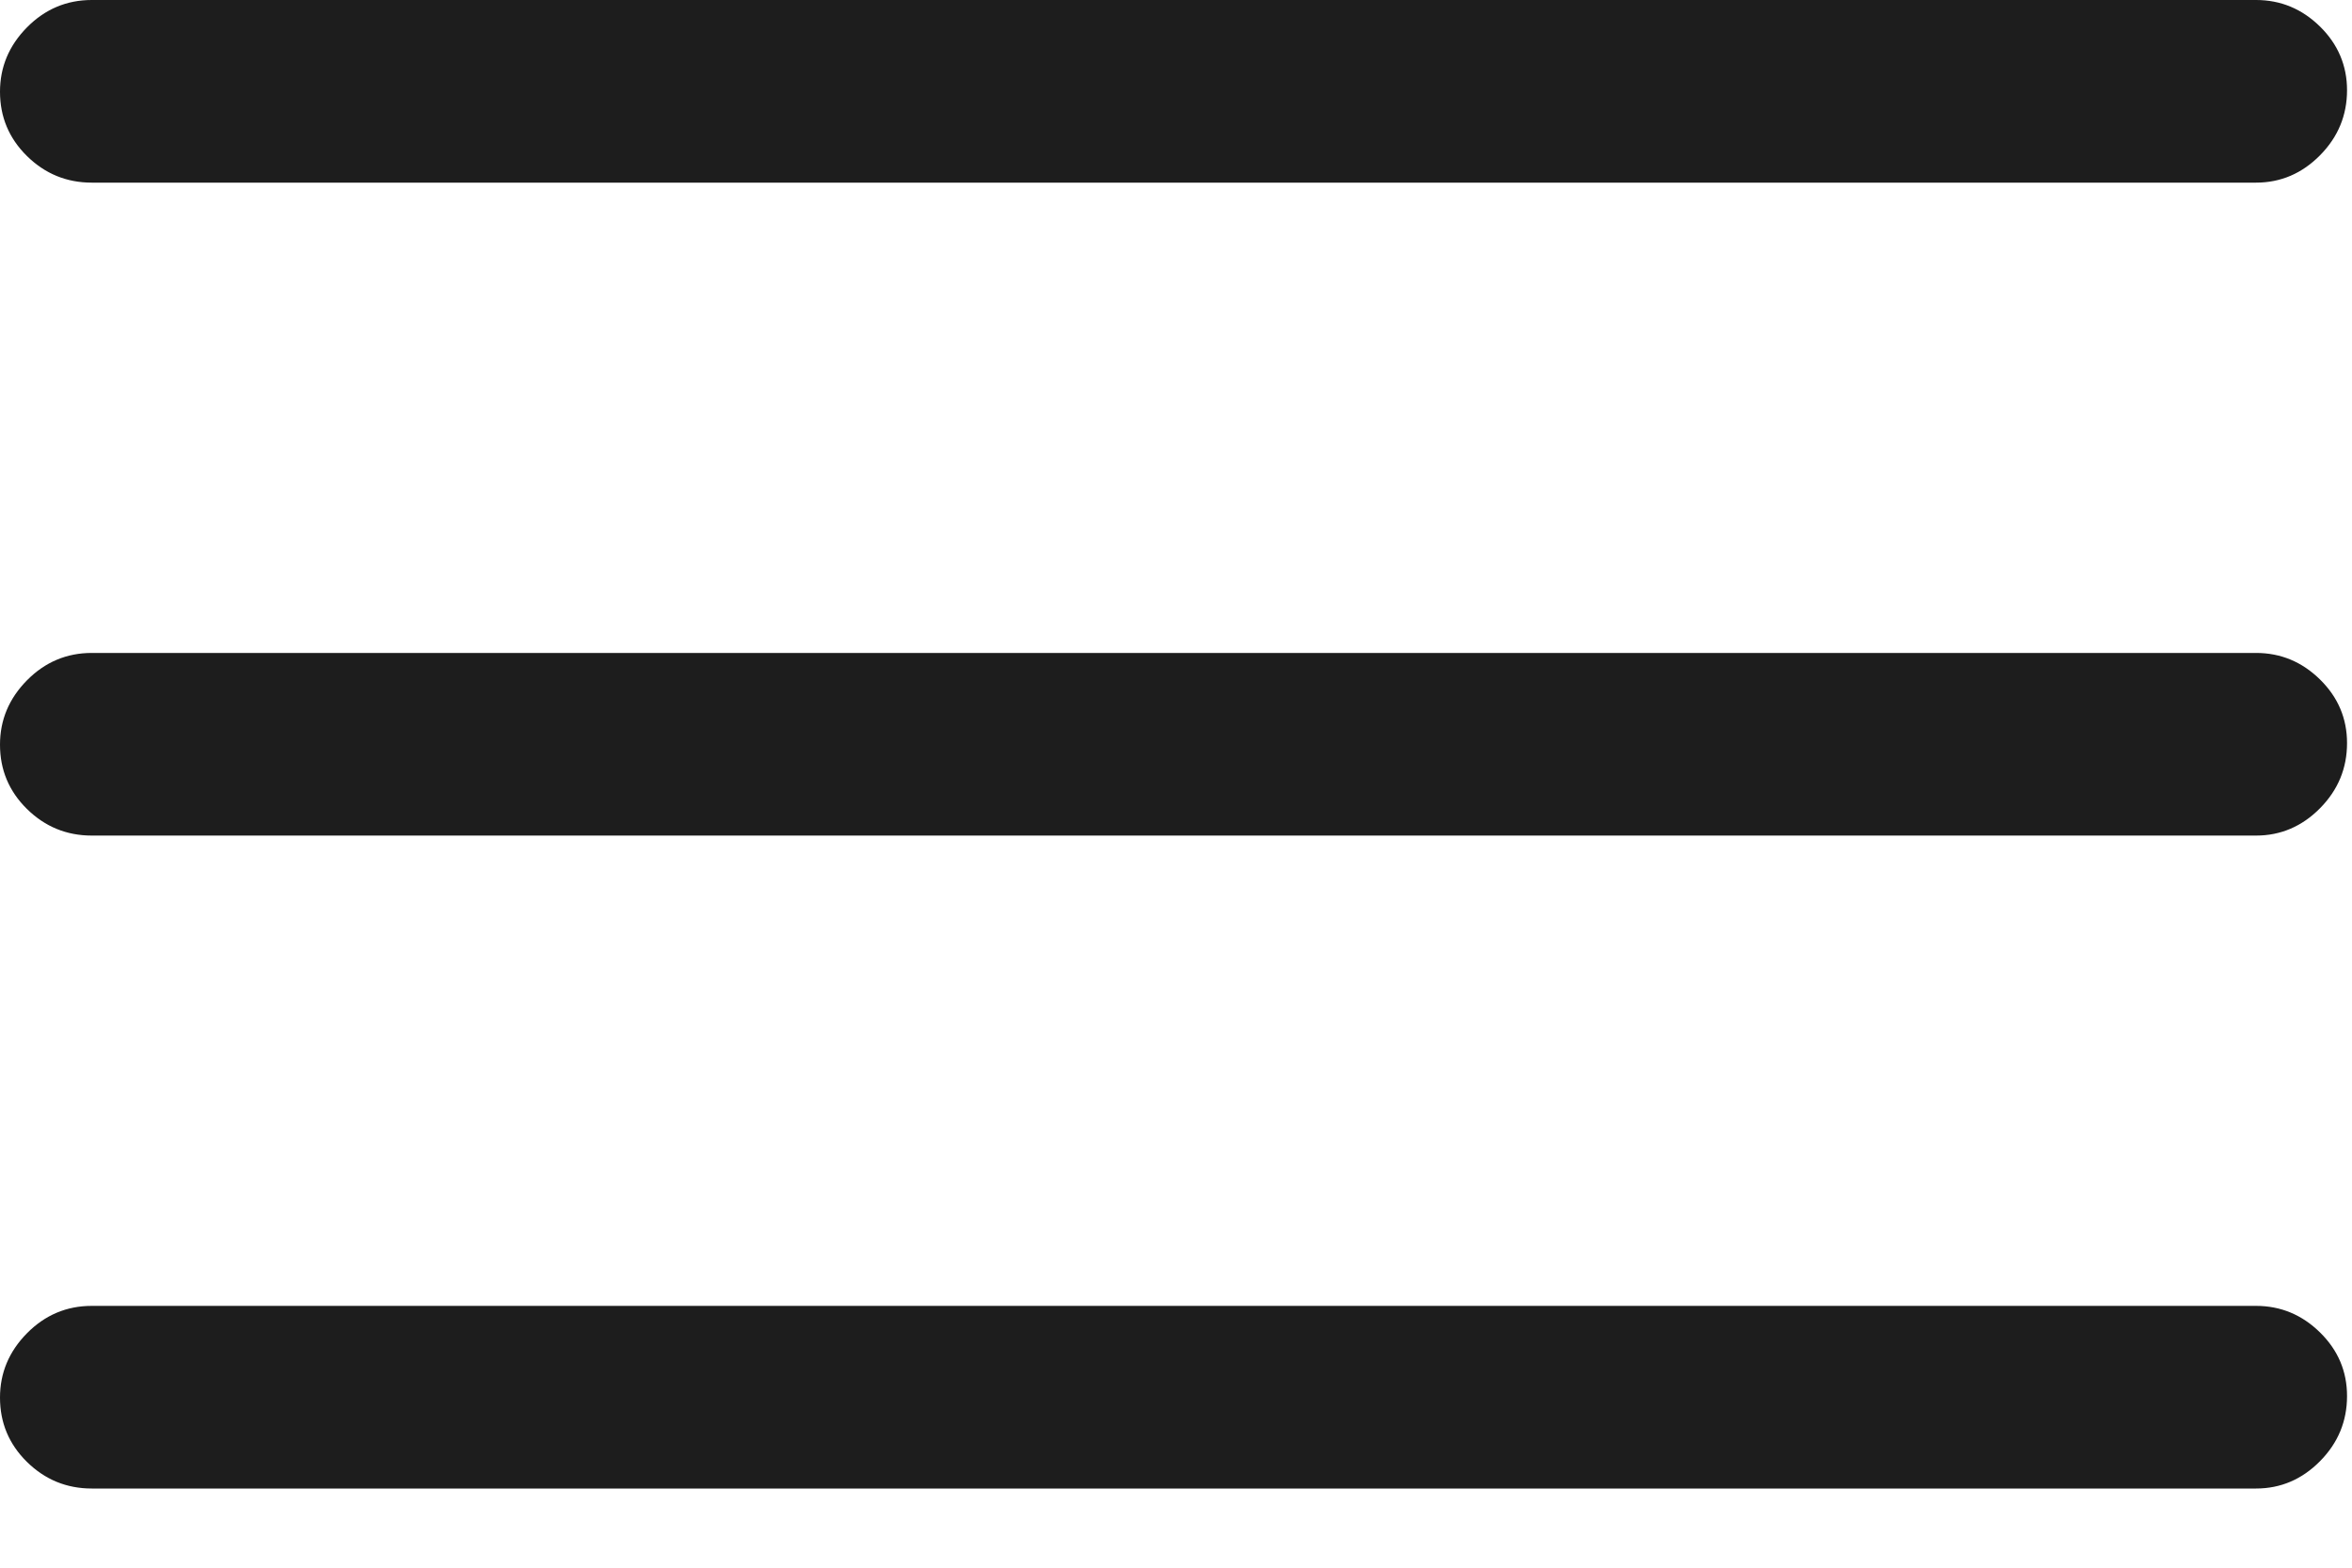 <svg width="9" height="6" viewBox="0 0 9 6" fill="none" xmlns="http://www.w3.org/2000/svg">
<path d="M0.351 5.697C0.255 5.697 0.172 5.663 0.103 5.595C0.034 5.527 0 5.445 0 5.349C0 5.255 0.034 5.173 0.103 5.103C0.172 5.033 0.255 4.998 0.351 4.998H8.633C8.727 4.998 8.809 5.032 8.878 5.1C8.947 5.168 8.981 5.249 8.981 5.343C8.981 5.439 8.947 5.522 8.878 5.592C8.809 5.662 8.727 5.697 8.633 5.697H0.351ZM0.351 3.198C0.255 3.198 0.172 3.164 0.103 3.096C0.034 3.028 0 2.946 0 2.85C0 2.756 0.034 2.674 0.103 2.604C0.172 2.534 0.255 2.499 0.351 2.499H8.633C8.727 2.499 8.809 2.533 8.878 2.601C8.947 2.669 8.981 2.75 8.981 2.844C8.981 2.94 8.947 3.023 8.878 3.093C8.809 3.163 8.727 3.198 8.633 3.198H0.351ZM0.351 0.699C0.255 0.699 0.172 0.665 0.103 0.597C0.034 0.529 0 0.447 0 0.351C0 0.257 0.034 0.175 0.103 0.105C0.172 0.035 0.255 0 0.351 0H8.633C8.727 0 8.809 0.034 8.878 0.102C8.947 0.17 8.981 0.252 8.981 0.345C8.981 0.441 8.947 0.524 8.878 0.594C8.809 0.664 8.727 0.699 8.633 0.699H0.351Z" fill="#1D1D1D"/>
</svg>
